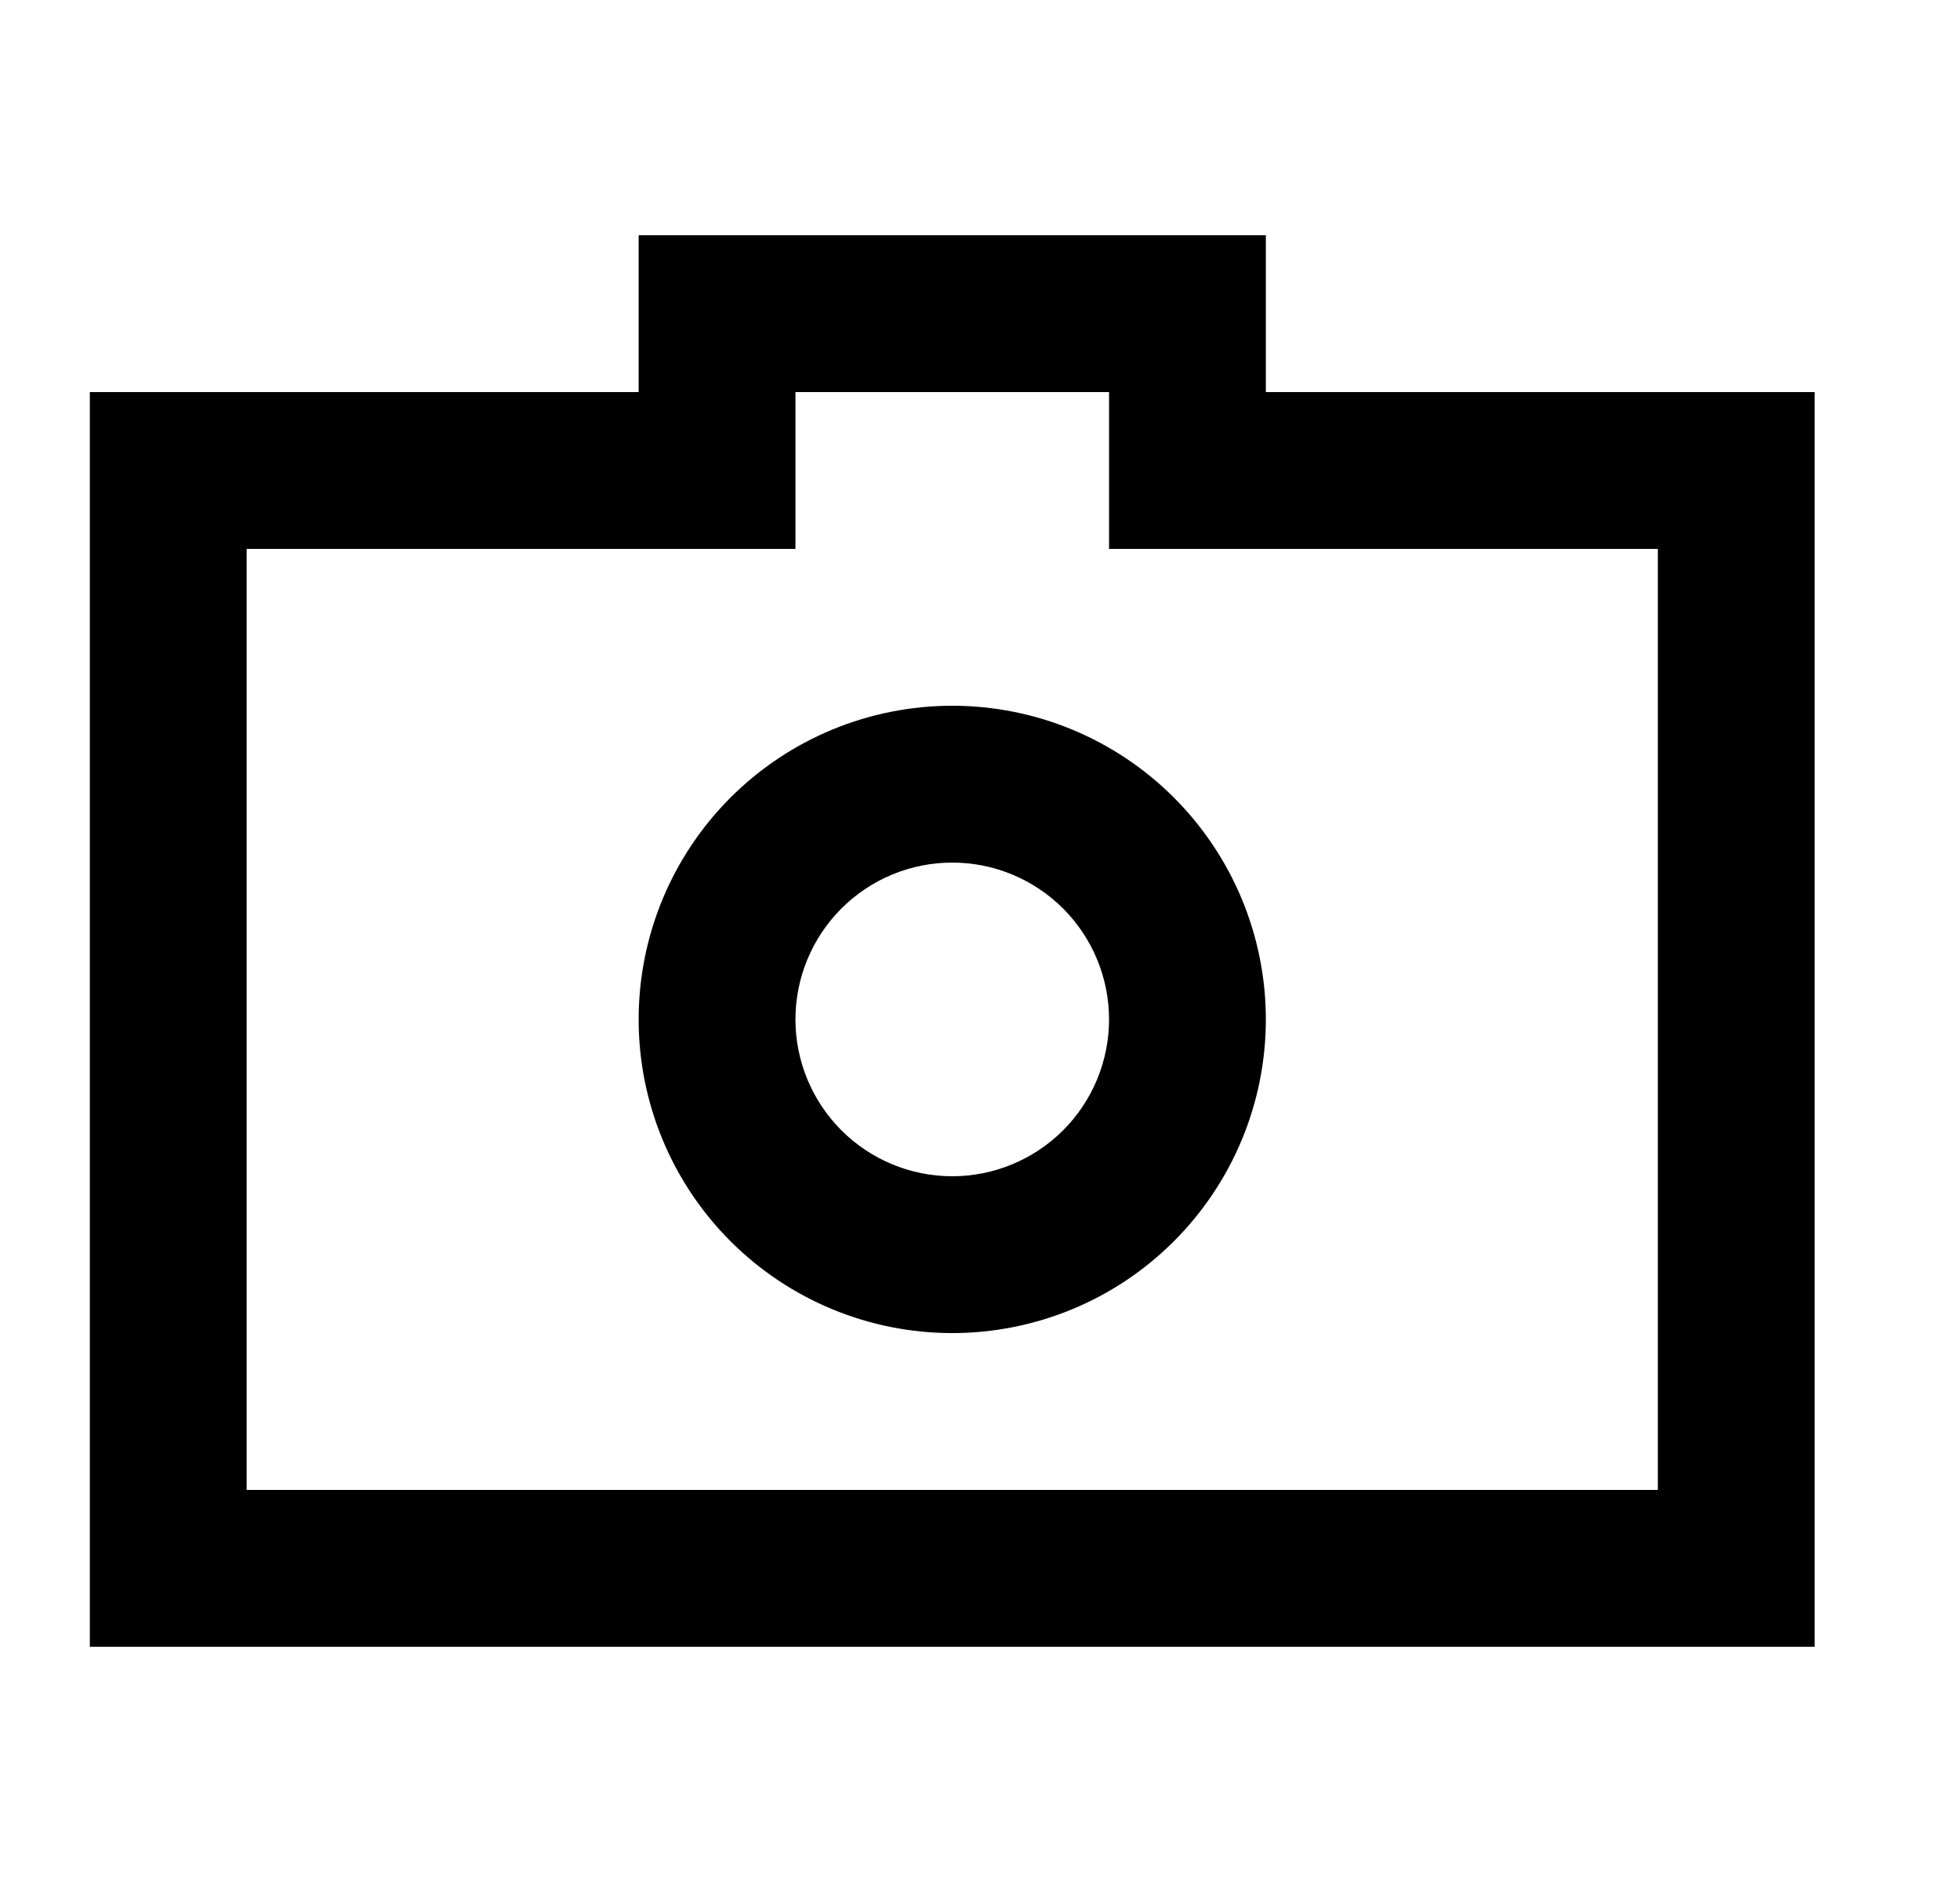 <svg width="25" height="24" viewBox="0 0 25 24" fill="currentColor" xmlns="http://www.w3.org/2000/svg">
<path fill-rule="evenodd" clip-rule="evenodd" d="M8.146 5V3H16.146V5H23.146V21H1.146V5H8.146ZM14.146 7H21.146V19H3.146V7H10.146V5H14.146V7ZM14.146 13C14.146 13.53 13.935 14.039 13.56 14.414C13.185 14.789 12.676 15 12.146 15C11.615 15 11.107 14.789 10.732 14.414C10.357 14.039 10.146 13.53 10.146 13C10.146 12.47 10.357 11.961 10.732 11.586C11.107 11.211 11.615 11 12.146 11C12.676 11 13.185 11.211 13.56 11.586C13.935 11.961 14.146 12.47 14.146 13ZM16.146 13C16.146 14.061 15.724 15.078 14.974 15.828C14.224 16.579 13.207 17 12.146 17C11.085 17 10.068 16.579 9.317 15.828C8.567 15.078 8.146 14.061 8.146 13C8.146 11.939 8.567 10.922 9.317 10.172C10.068 9.421 11.085 9 12.146 9C13.207 9 14.224 9.421 14.974 10.172C15.724 10.922 16.146 11.939 16.146 13Z" fill="currentColor"/>
</svg>

